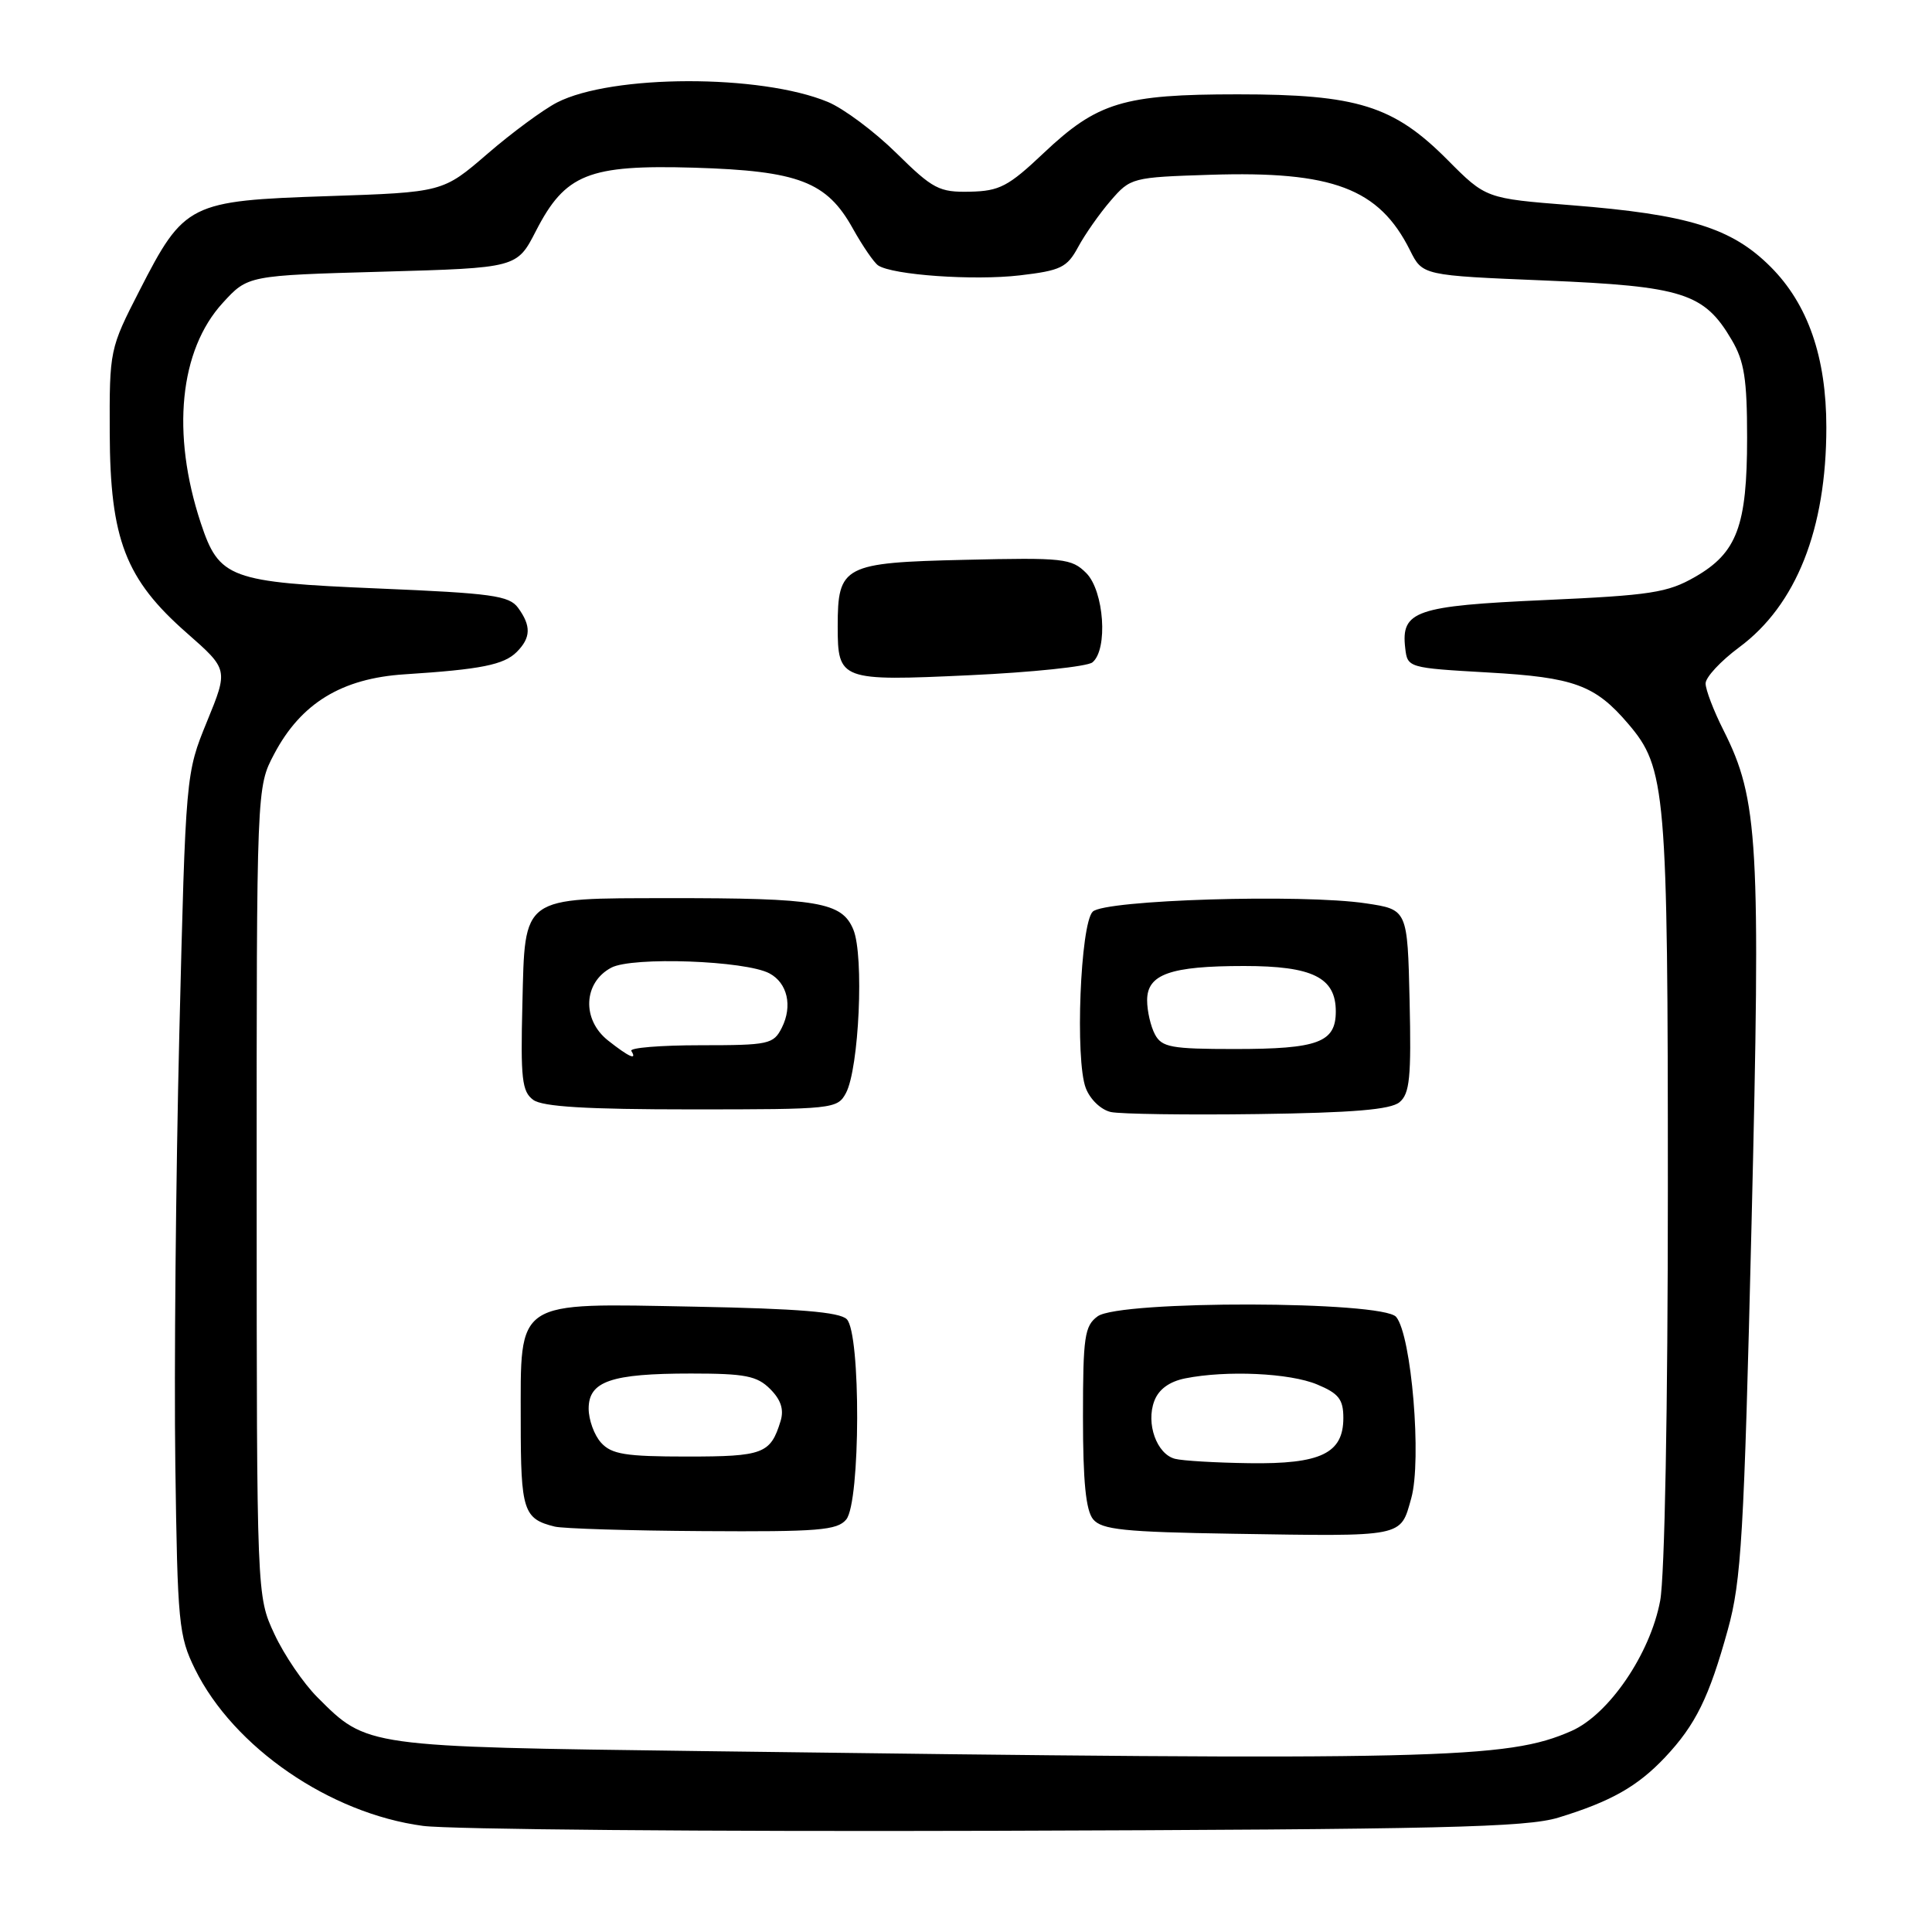 <?xml version="1.0" encoding="UTF-8" standalone="no"?>
<!DOCTYPE svg PUBLIC "-//W3C//DTD SVG 1.1//EN" "http://www.w3.org/Graphics/SVG/1.1/DTD/svg11.dtd" >
<svg xmlns="http://www.w3.org/2000/svg" xmlns:xlink="http://www.w3.org/1999/xlink" version="1.1" viewBox="0 0 256 256">
 <g >
 <path fill="currentColor"
d=" M 206.50 240.84 C 213.46 238.71 216.99 236.71 220.64 232.84 C 224.68 228.54 226.46 224.93 228.94 215.96 C 230.74 209.47 231.09 203.57 232.09 162.09 C 233.31 111.52 233.00 105.96 228.38 96.78 C 227.07 94.19 226.00 91.39 226.00 90.56 C 226.00 89.74 228.00 87.59 230.44 85.78 C 238.01 80.18 242.00 70.13 242.00 56.63 C 242.00 47.32 239.56 40.30 234.61 35.35 C 229.45 30.19 223.72 28.42 208.20 27.19 C 196.89 26.30 196.89 26.30 191.80 21.18 C 184.66 14.00 179.85 12.50 164.00 12.50 C 148.86 12.50 145.42 13.54 138.27 20.30 C 133.62 24.70 132.44 25.32 128.53 25.40 C 124.45 25.49 123.62 25.06 118.79 20.30 C 115.88 17.43 111.79 14.38 109.70 13.51 C 100.79 9.81 81.10 9.85 73.81 13.58 C 71.99 14.52 67.84 17.57 64.59 20.38 C 58.68 25.48 58.68 25.48 43.41 25.99 C 25.07 26.60 24.41 26.93 18.50 38.47 C 14.53 46.22 14.50 46.36 14.54 57.39 C 14.59 71.46 16.63 76.76 24.77 83.89 C 30.25 88.71 30.25 88.71 27.43 95.60 C 24.61 102.50 24.61 102.50 23.76 137.00 C 23.30 155.97 23.06 181.62 23.23 194.00 C 23.52 215.14 23.68 216.78 25.84 221.17 C 30.95 231.53 43.69 240.29 56.05 241.94 C 59.60 242.41 93.77 242.71 132.00 242.59 C 191.11 242.40 202.25 242.14 206.50 240.84 Z  M 93.00 232.03 C 48.32 231.45 48.64 231.49 42.07 224.91 C 40.21 223.06 37.64 219.28 36.36 216.52 C 34.02 211.50 34.02 211.50 34.01 157.91 C 34.00 104.31 34.00 104.31 36.33 99.91 C 39.88 93.18 45.28 89.88 53.63 89.35 C 63.75 88.70 66.76 88.09 68.47 86.39 C 70.35 84.50 70.40 82.94 68.65 80.54 C 67.47 78.92 65.17 78.61 50.18 77.98 C 30.39 77.15 29.04 76.65 26.60 69.29 C 22.68 57.43 23.78 46.39 29.52 40.13 C 32.84 36.50 32.84 36.50 50.67 36.00 C 68.50 35.50 68.50 35.50 71.01 30.61 C 74.90 23.04 77.98 21.81 92.00 22.22 C 105.82 22.64 109.56 24.07 113.01 30.29 C 114.30 32.60 115.81 34.80 116.36 35.17 C 118.26 36.44 129.00 37.20 135.11 36.49 C 140.57 35.85 141.39 35.45 142.86 32.73 C 143.76 31.06 145.70 28.29 147.17 26.59 C 149.79 23.55 150.01 23.49 160.35 23.16 C 176.60 22.64 182.74 24.96 186.84 33.18 C 188.50 36.50 188.50 36.50 204.78 37.17 C 223.00 37.93 225.82 38.83 229.46 45.04 C 231.13 47.86 231.50 50.25 231.50 58.00 C 231.50 69.68 230.17 73.25 224.61 76.44 C 220.96 78.54 218.74 78.88 204.71 79.51 C 187.56 80.28 185.62 80.94 186.20 85.88 C 186.50 88.48 186.57 88.50 197.21 89.11 C 208.57 89.75 211.36 90.77 215.73 95.89 C 220.75 101.76 221.00 104.63 221.00 157.55 C 221.00 186.62 220.58 208.93 219.98 212.11 C 218.66 219.16 213.19 227.17 208.23 229.36 C 199.70 233.12 190.95 233.32 93.00 232.03 Z  M 187.00 198.52 C 188.41 193.47 187.04 176.96 185.00 174.50 C 183.22 172.36 148.36 172.28 145.44 174.42 C 143.71 175.69 143.50 177.11 143.50 187.77 C 143.50 196.32 143.88 200.15 144.85 201.32 C 145.99 202.69 148.95 203.00 163.35 203.23 C 186.26 203.59 185.53 203.74 187.00 198.52 Z  M 112.13 201.34 C 114.02 199.06 114.08 176.68 112.20 174.80 C 111.25 173.85 105.78 173.40 92.06 173.14 C 68.01 172.69 69.00 172.04 69.00 188.38 C 69.00 200.16 69.35 201.26 73.50 202.28 C 74.60 202.55 83.43 202.82 93.13 202.88 C 108.42 202.98 110.94 202.78 112.13 201.34 Z  M 185.44 146.05 C 186.80 144.92 187.01 142.76 186.78 132.62 C 186.50 120.52 186.50 120.52 181.00 119.70 C 172.60 118.43 146.37 119.23 144.79 120.80 C 143.15 122.44 142.44 140.44 143.87 144.17 C 144.45 145.69 145.89 147.06 147.20 147.35 C 148.46 147.62 157.22 147.75 166.66 147.62 C 179.27 147.45 184.26 147.03 185.44 146.05 Z  M 112.09 144.84 C 113.83 141.58 114.51 126.64 113.07 123.17 C 111.56 119.53 108.42 118.99 88.61 119.01 C 68.98 119.04 69.57 118.61 69.22 133.02 C 68.97 142.92 69.16 144.65 70.66 145.74 C 71.90 146.65 77.72 147.00 91.66 147.00 C 110.38 147.00 110.96 146.94 112.09 144.84 Z  M 144.75 87.77 C 146.84 86.07 146.30 78.30 143.93 75.93 C 141.99 73.99 140.92 73.87 127.84 74.18 C 111.76 74.55 111.00 74.95 111.00 82.99 C 111.00 90.15 111.33 90.27 128.50 89.47 C 136.75 89.09 144.06 88.32 144.75 87.77 Z  M 155.69 193.30 C 153.27 192.67 151.82 188.62 152.95 185.64 C 153.53 184.09 154.95 183.06 157.05 182.64 C 162.52 181.55 170.91 181.93 174.53 183.45 C 177.39 184.64 178.00 185.42 178.00 187.89 C 178.00 192.58 175.01 194.02 165.53 193.88 C 161.11 193.82 156.69 193.56 155.69 193.30 Z  M 79.65 191.17 C 78.74 190.17 78.00 188.13 78.00 186.65 C 78.00 183.02 80.97 182.00 91.57 182.00 C 98.74 182.00 100.31 182.31 102.05 184.05 C 103.48 185.48 103.90 186.77 103.43 188.30 C 102.10 192.64 101.14 193.00 91.03 193.00 C 82.88 193.00 81.04 192.70 79.65 191.17 Z  M 153.04 137.07 C 152.47 136.00 152.00 133.97 152.00 132.54 C 152.00 129.09 155.07 128.00 164.84 128.00 C 173.92 128.00 177.00 129.52 177.00 134.02 C 177.00 138.13 174.66 139.00 163.60 139.00 C 155.20 139.00 153.95 138.77 153.04 137.07 Z  M 80.58 137.88 C 77.07 135.12 77.28 130.19 81.00 128.22 C 83.79 126.74 98.79 127.28 101.96 128.98 C 104.34 130.25 105.04 133.30 103.60 136.17 C 102.49 138.37 101.89 138.50 92.81 138.50 C 87.52 138.50 83.40 138.84 83.65 139.25 C 84.47 140.56 83.35 140.07 80.58 137.88 Z "/>
</g>
</svg>